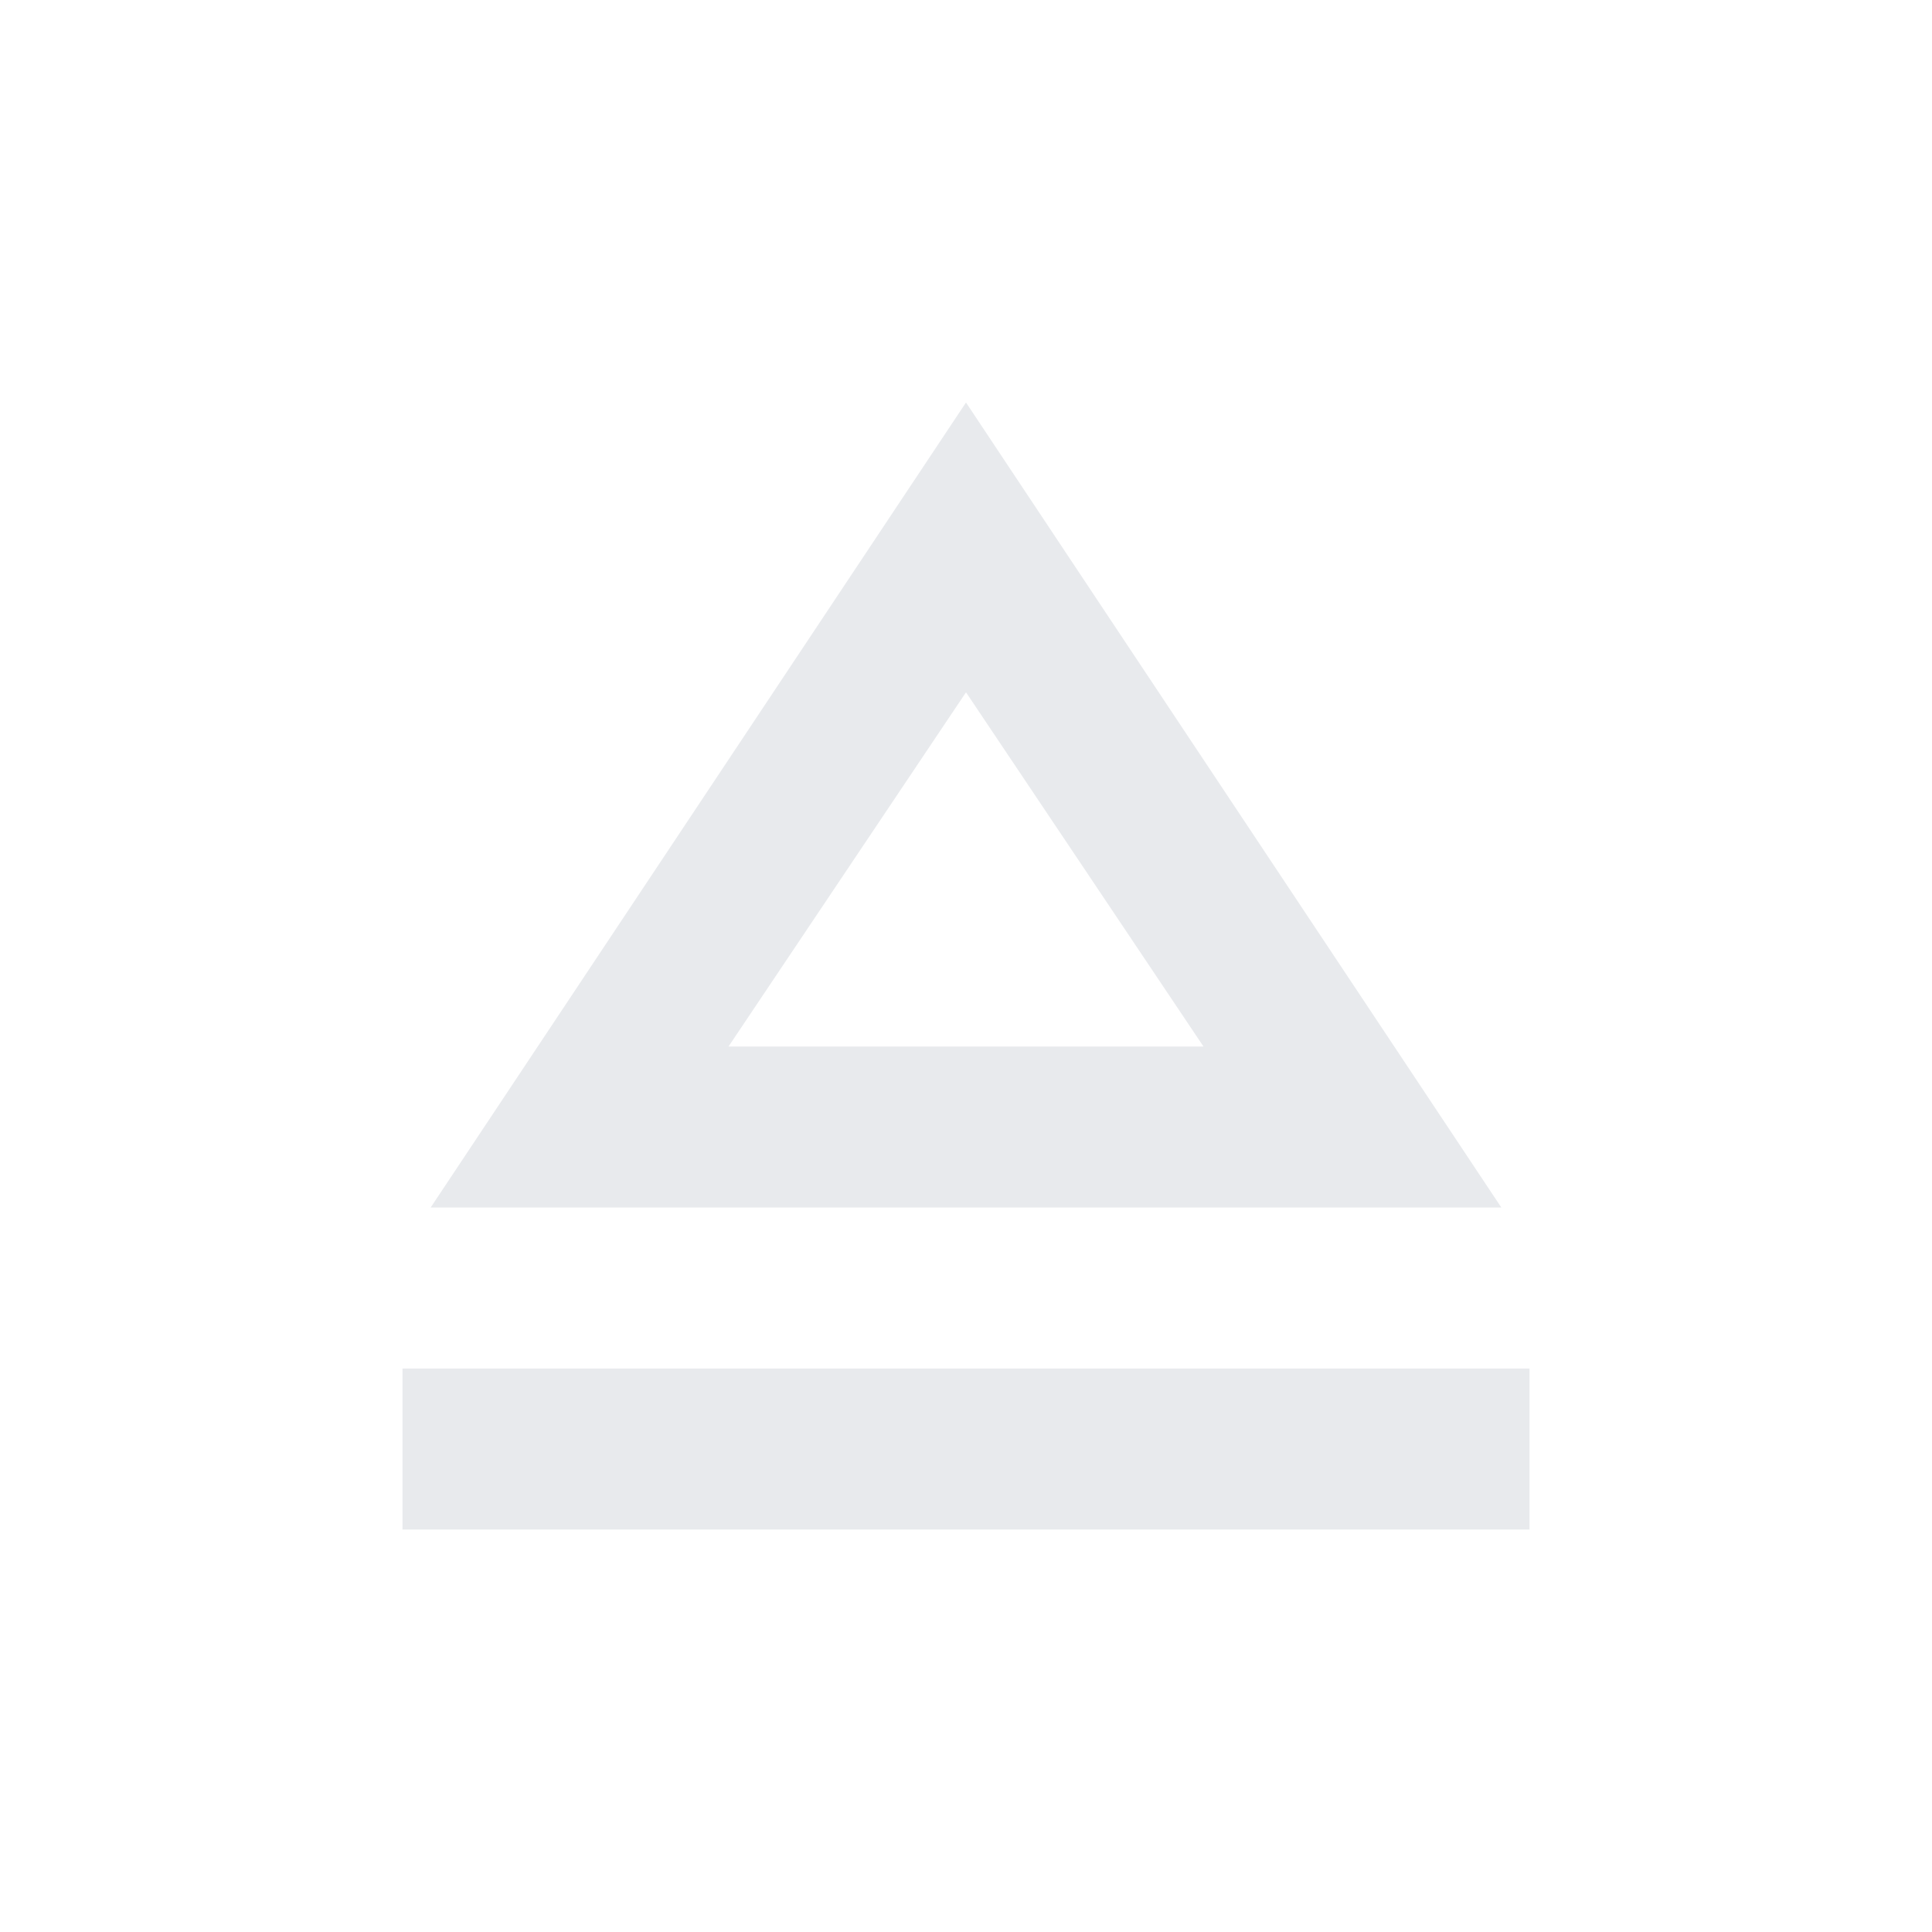 <svg xmlns="http://www.w3.org/2000/svg" height="24px" viewBox="0 -960 960 960" width="24px" fill="#e8eaed"><path d="M200-200v-80h560v80H200Zm14-160 266-400 266 400H214Zm266-80Zm-118 0h236L480-616 362-440Z"/></svg>